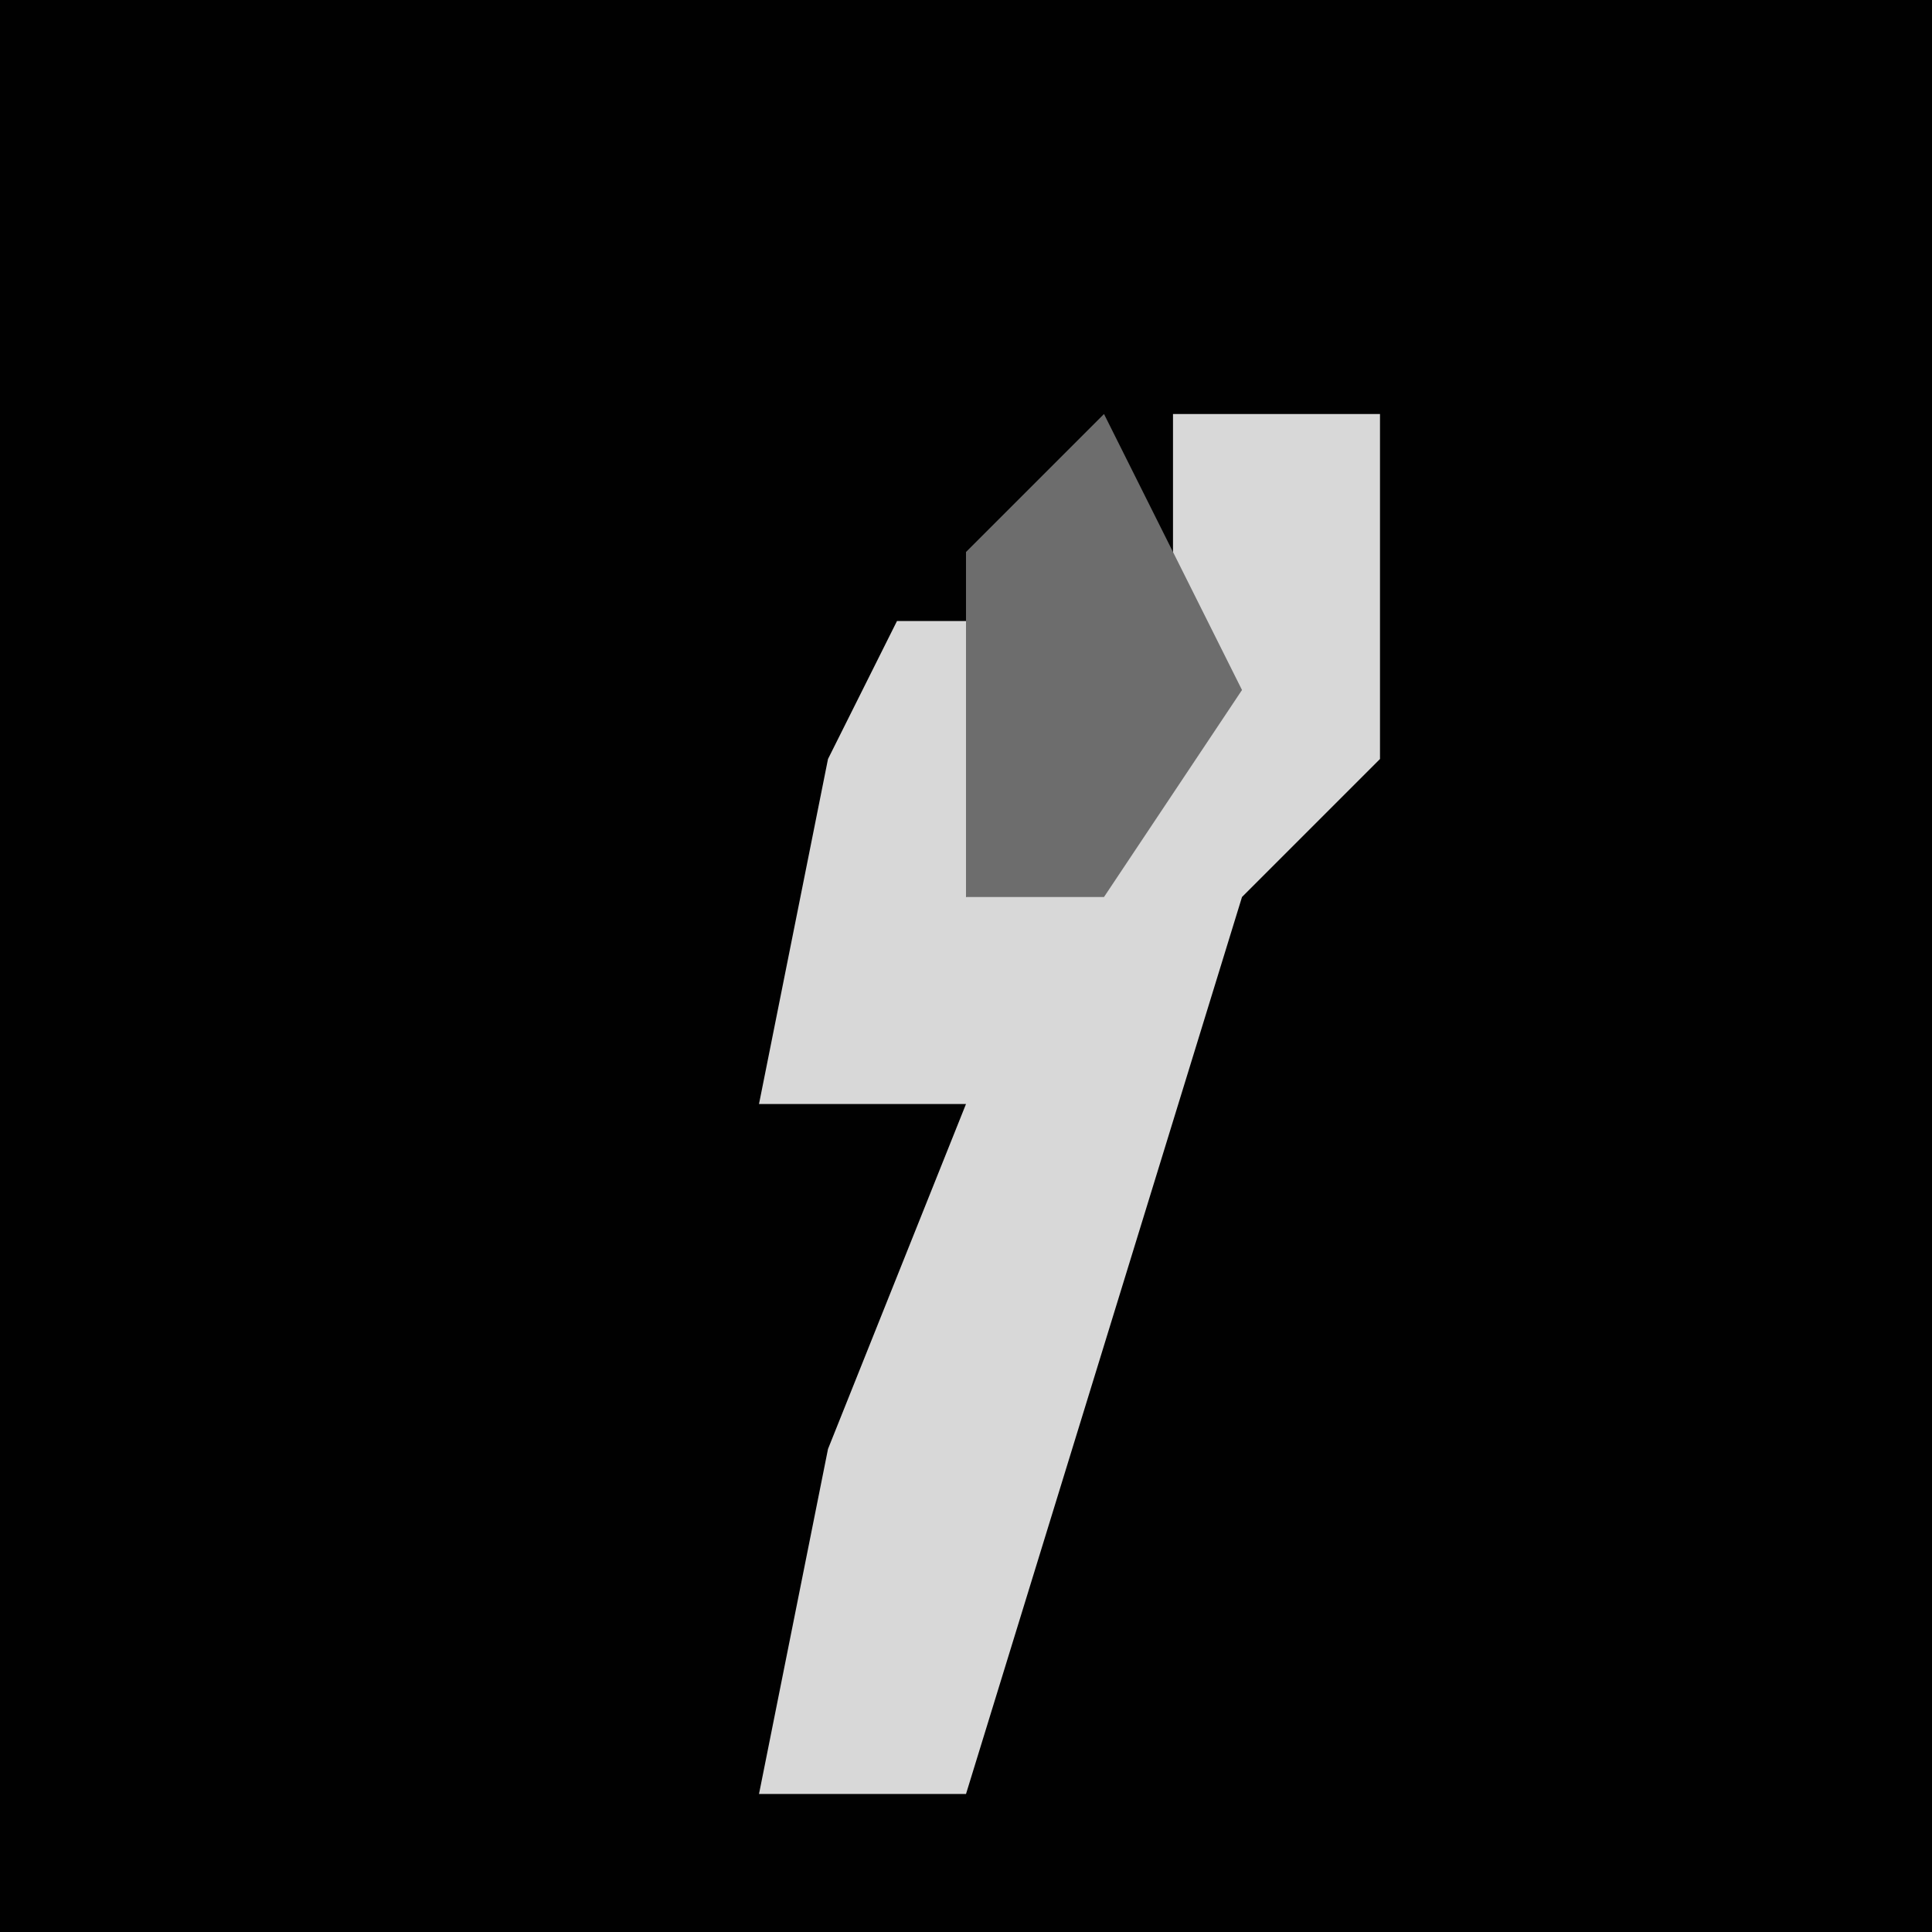 <?xml version="1.0" encoding="UTF-8"?>
<svg version="1.1" xmlns="http://www.w3.org/2000/svg" width="28" height="28">
<path d="M0,0 L28,0 L28,28 L0,28 Z " fill="#010101" transform="translate(0,0)"/>
<path d="M0,0 L3,0 L3,5 L1,7 L-3,20 L-6,20 L-5,15 L-3,10 L-6,10 L-5,5 L-4,3 L-2,3 L-3,7 L0,4 Z " fill="#D8D8D8" transform="translate(17,6)"/>
<path d="M0,0 L2,4 L0,7 L-2,7 L-2,2 Z " fill="#6D6D6D" transform="translate(16,6)"/>
</svg>
